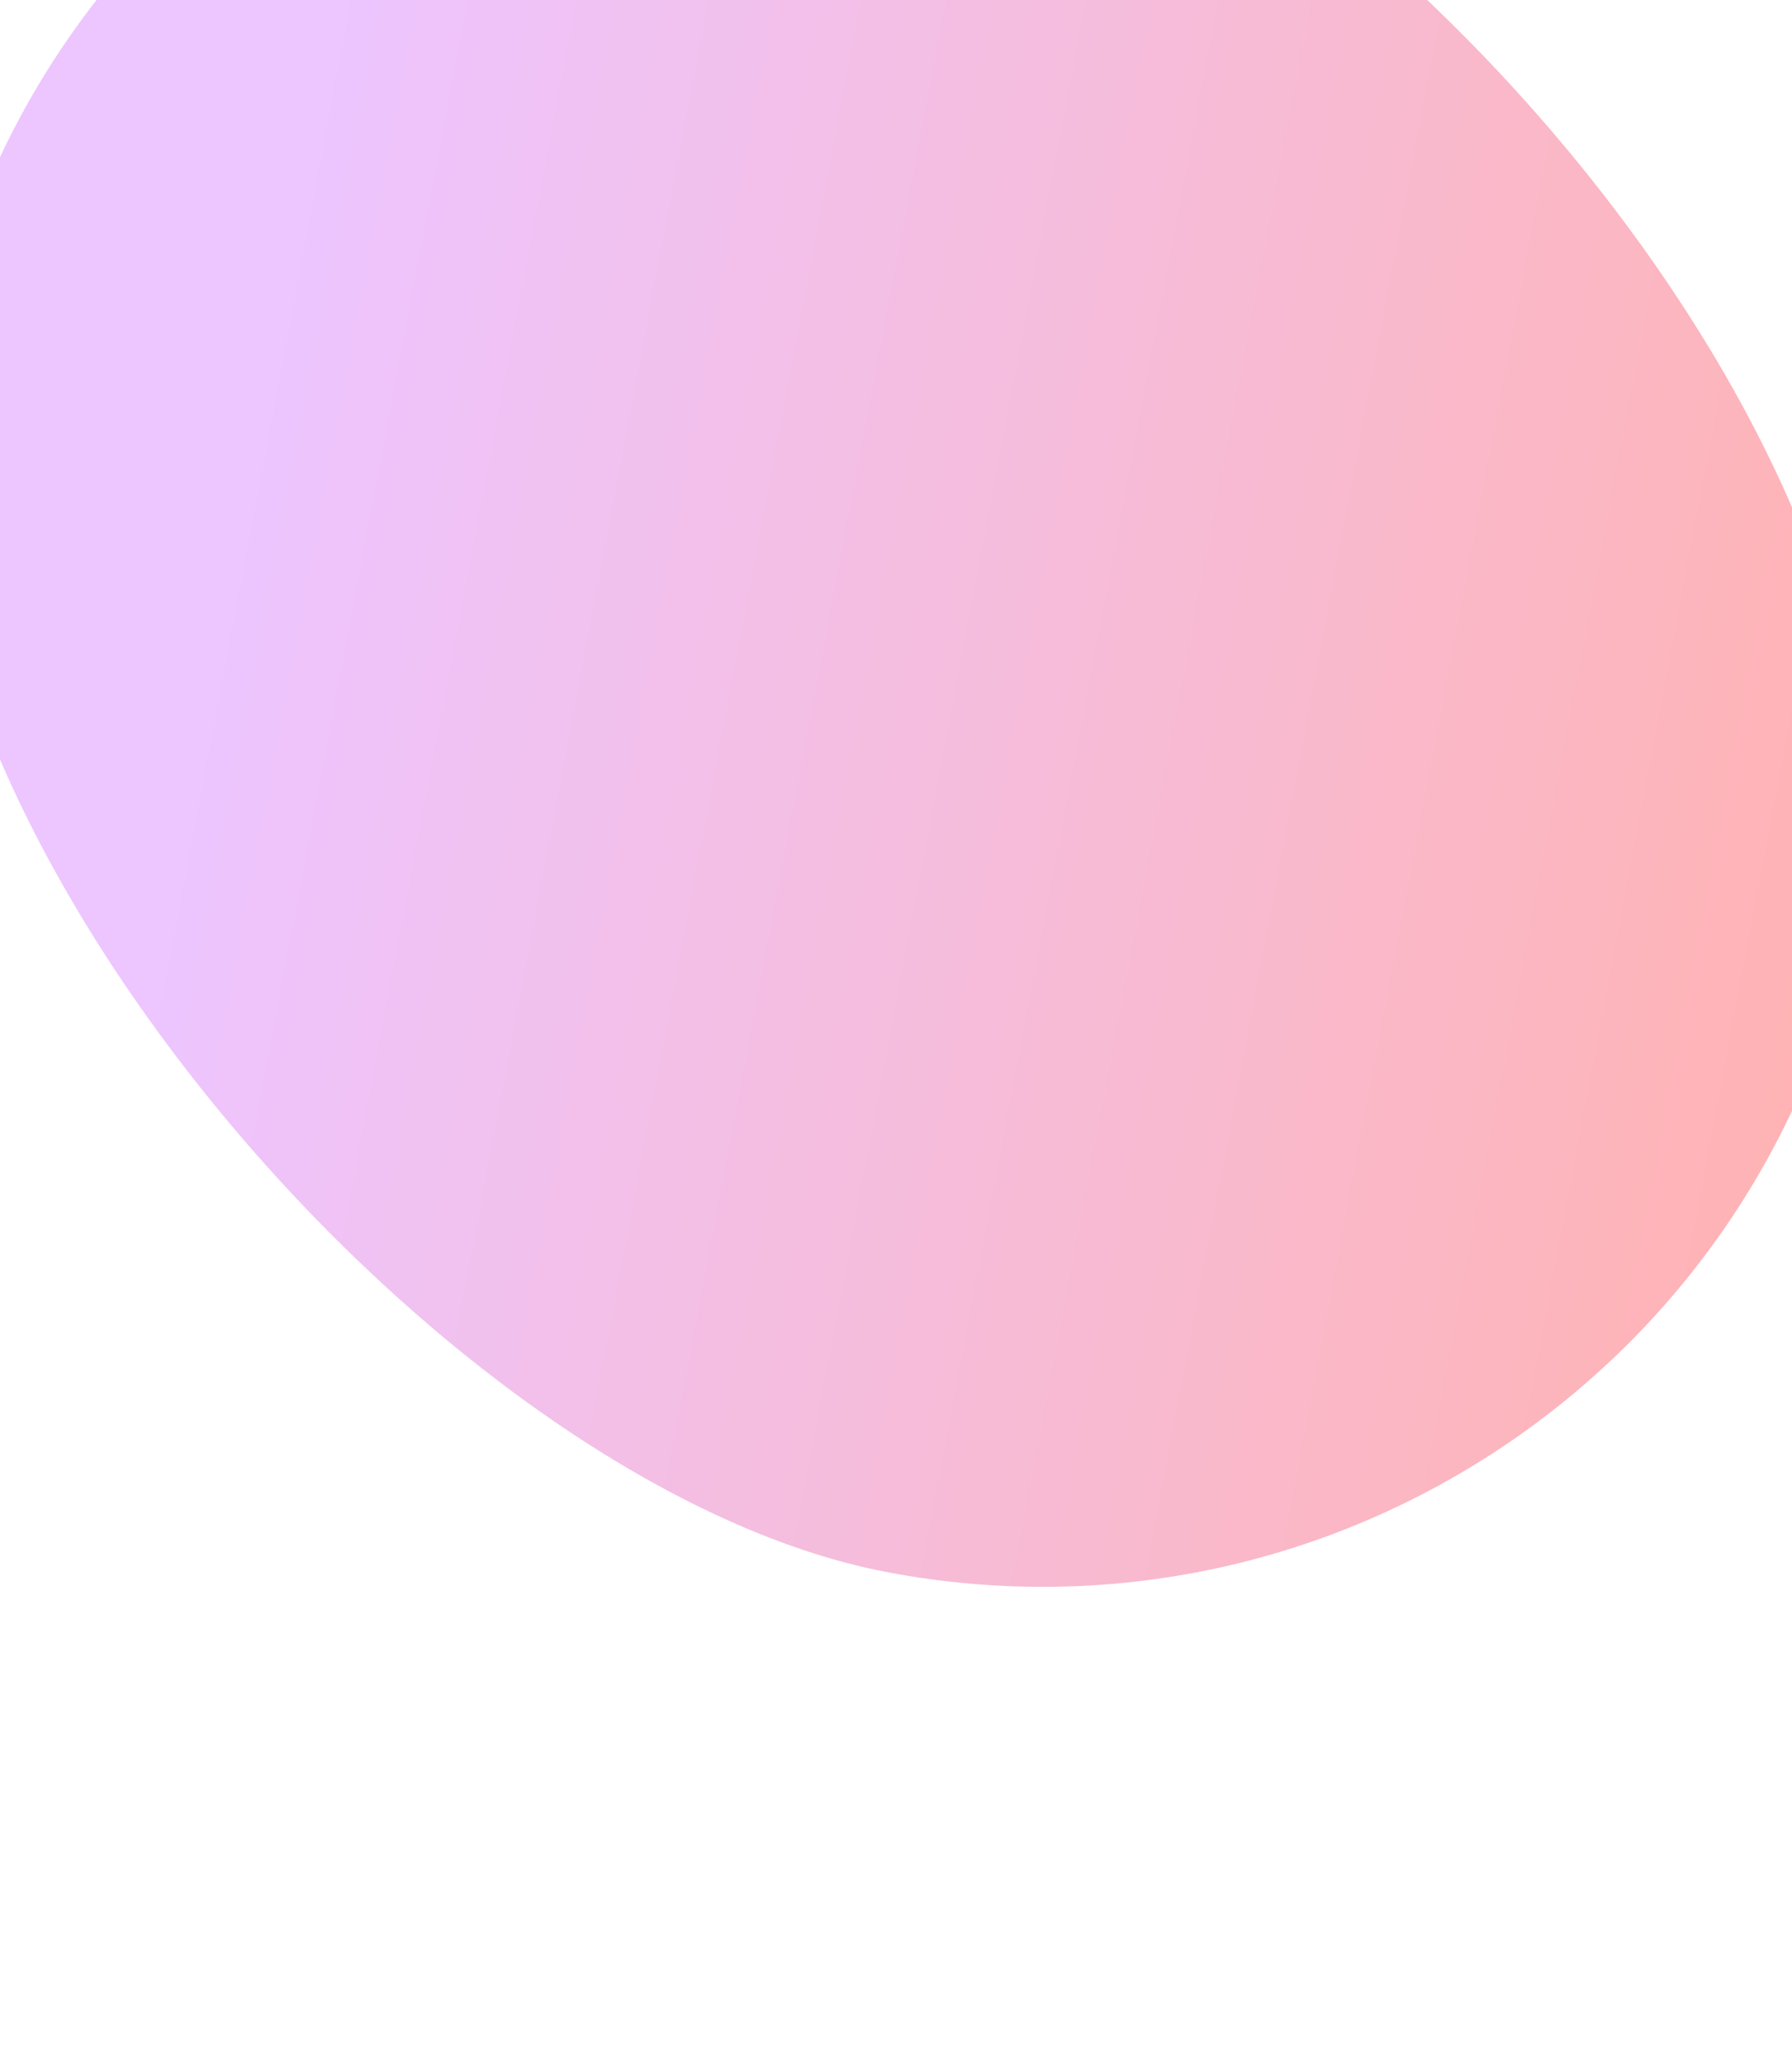 <svg width="375" height="432" viewBox="0 0 375 432" fill="none" xmlns="http://www.w3.org/2000/svg">
<g opacity="0.3" filter="url(#filter0_f_1132_8654)">
<path d="M185.769 328.92C91.616 311.116 -31.228 168.632 -13.424 74.479C4.38 -19.674 95.138 -81.567 189.291 -63.763C283.444 -45.959 406.288 96.525 388.484 190.678C370.68 284.83 279.922 346.724 185.769 328.92Z" fill="url(#paint0_linear_1132_8654)"/>
</g>
<defs>
<filter id="filter0_f_1132_8654" x="-115.16" y="-166.816" width="605.38" height="598.788" filterUnits="userSpaceOnUse" color-interpolation-filters="sRGB">
<feFlood flood-opacity="0" result="BackgroundImageFix"/>
<feBlend mode="normal" in="SourceGraphic" in2="BackgroundImageFix" result="shape"/>
<feGaussianBlur stdDeviation="50" result="effect1_foregroundBlur_1132_8654"/>
</filter>
<linearGradient id="paint0_linear_1132_8654" x1="388.484" y1="190.678" x2="47.526" y2="126.204" gradientUnits="userSpaceOnUse">
<stop stop-color="#FF0000"/>
<stop offset="1" stop-color="#C33CFF"/>
</linearGradient>
</defs>
</svg>
